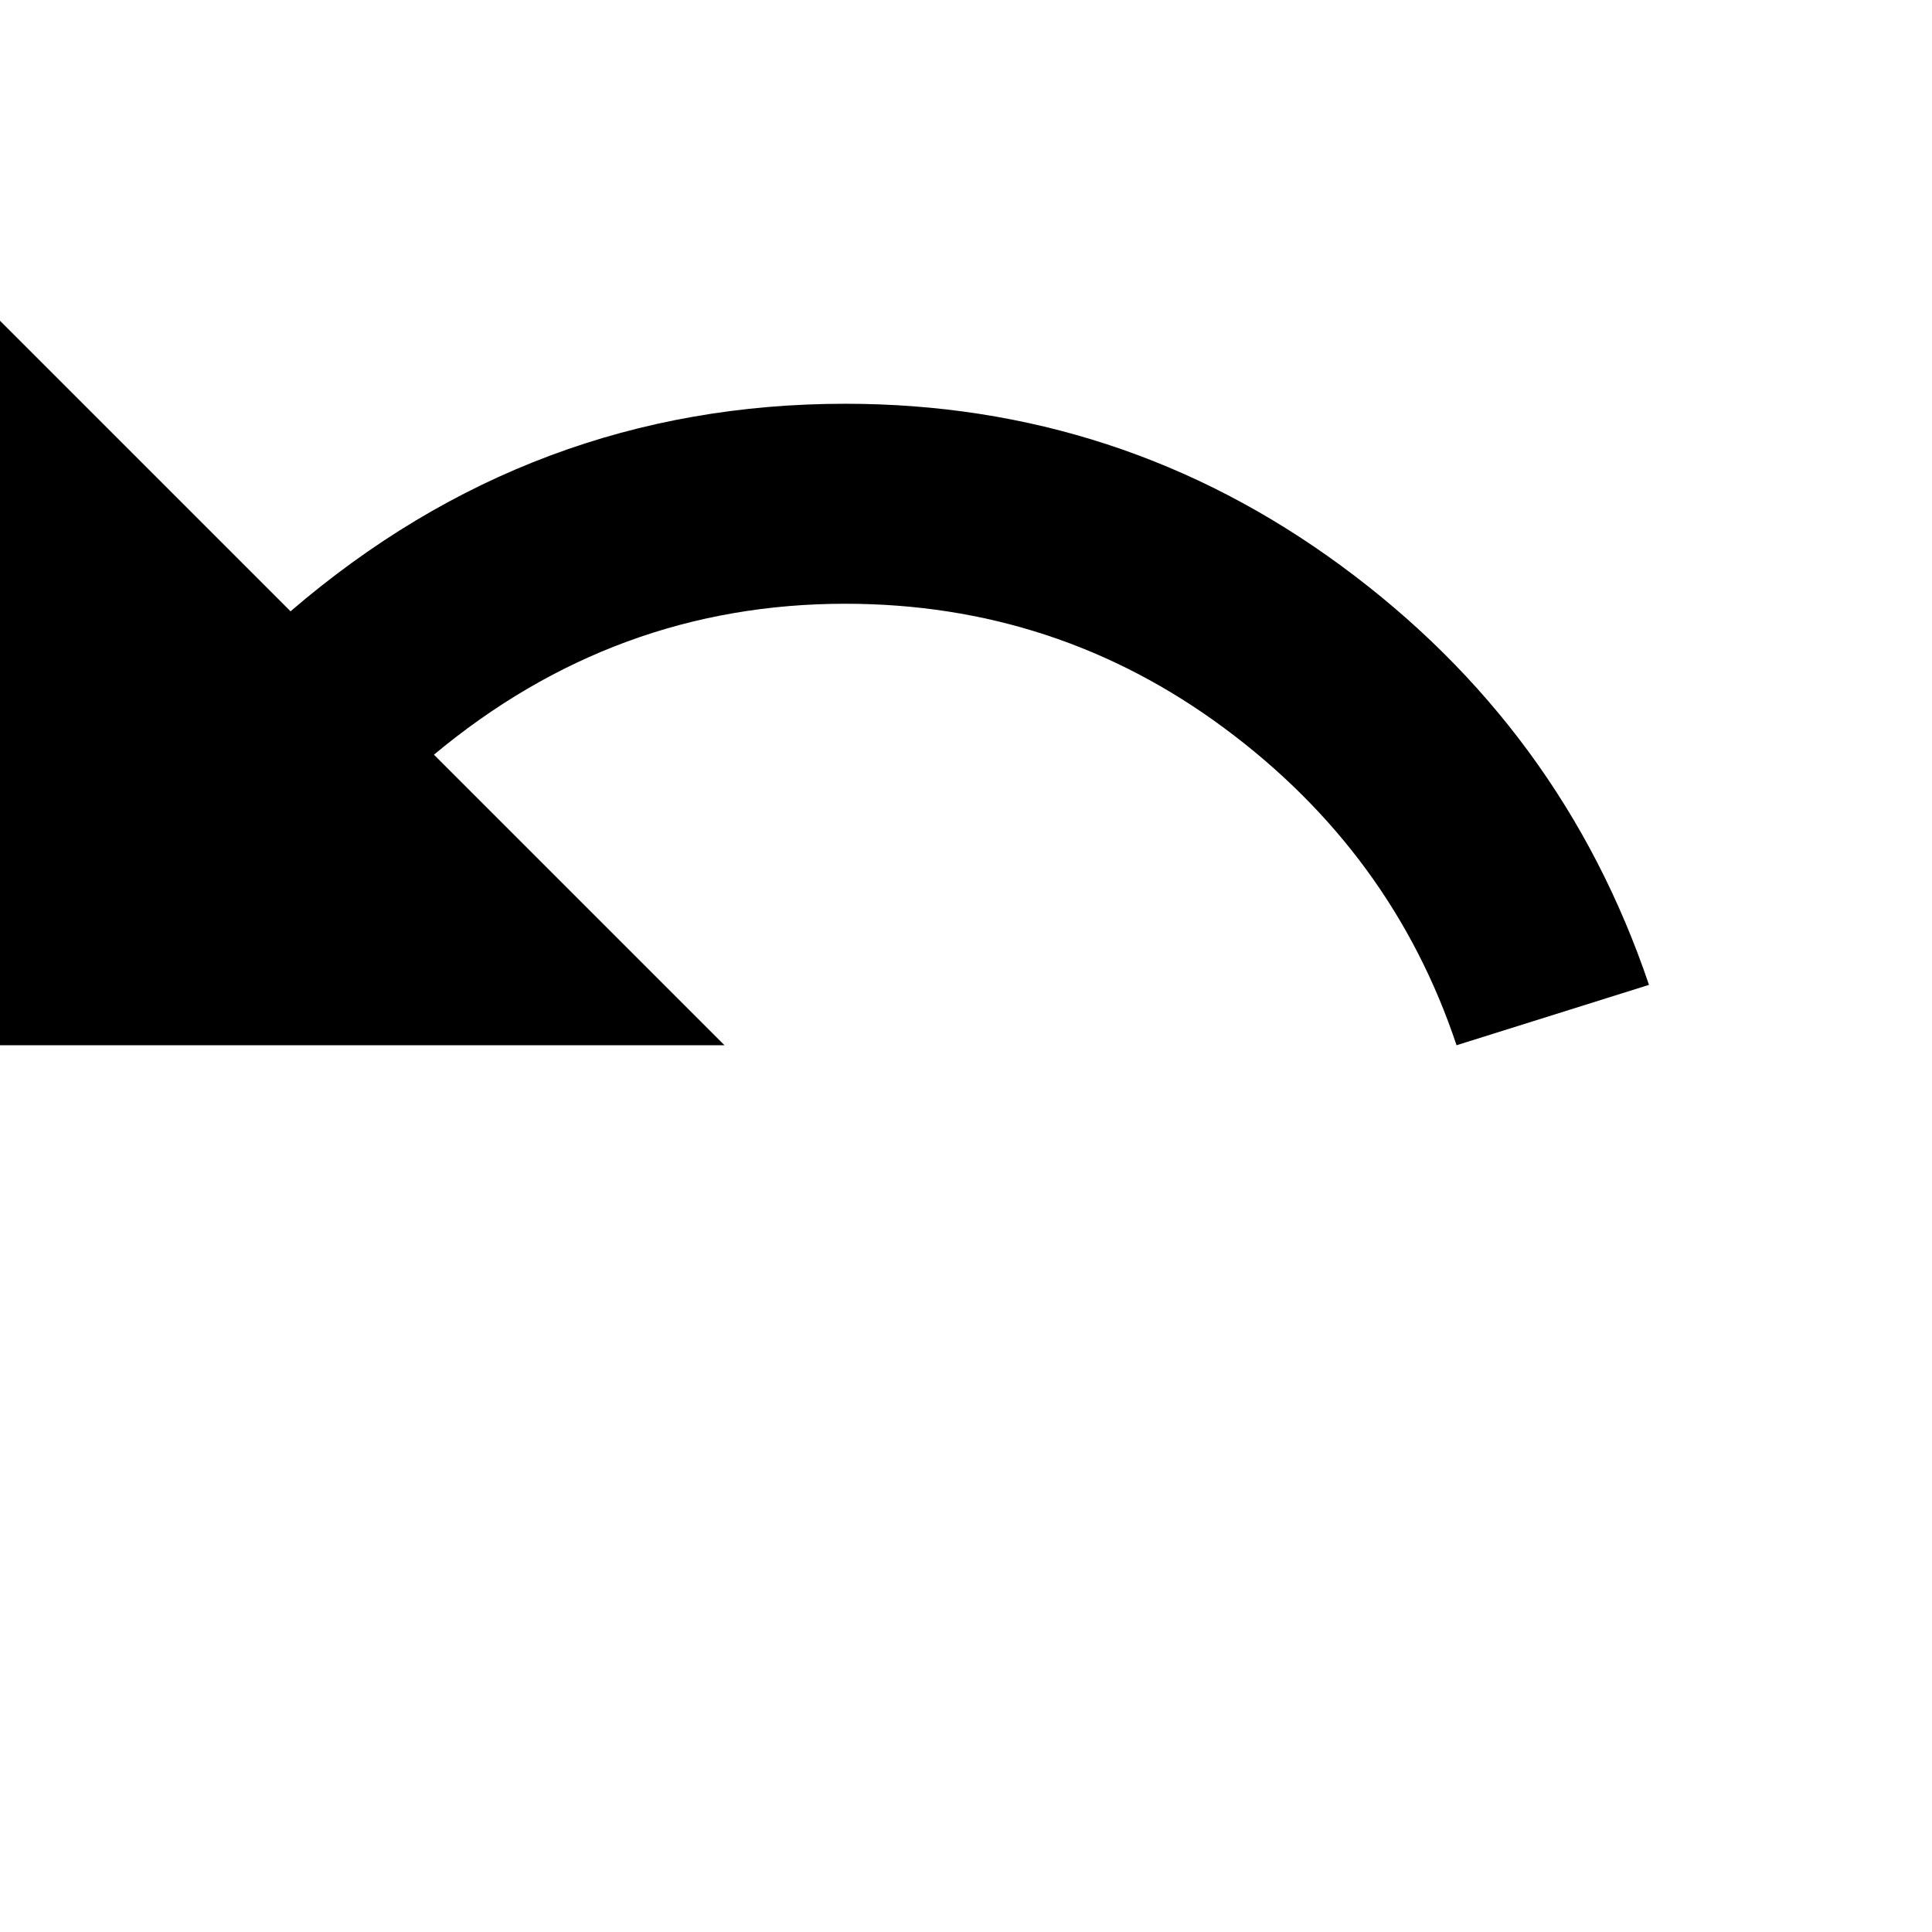 <svg xmlns="http://www.w3.org/2000/svg" version="1.1" viewBox="0 0 512 512" fill="currentColor"><path fill="currentColor" d="M224 107q73 0 131.5 43T437 261l-51 16q-17-51-61.5-84T224 160q-61 0-109 40l77 77H0V85l77 77q64-55 147-55"/></svg>